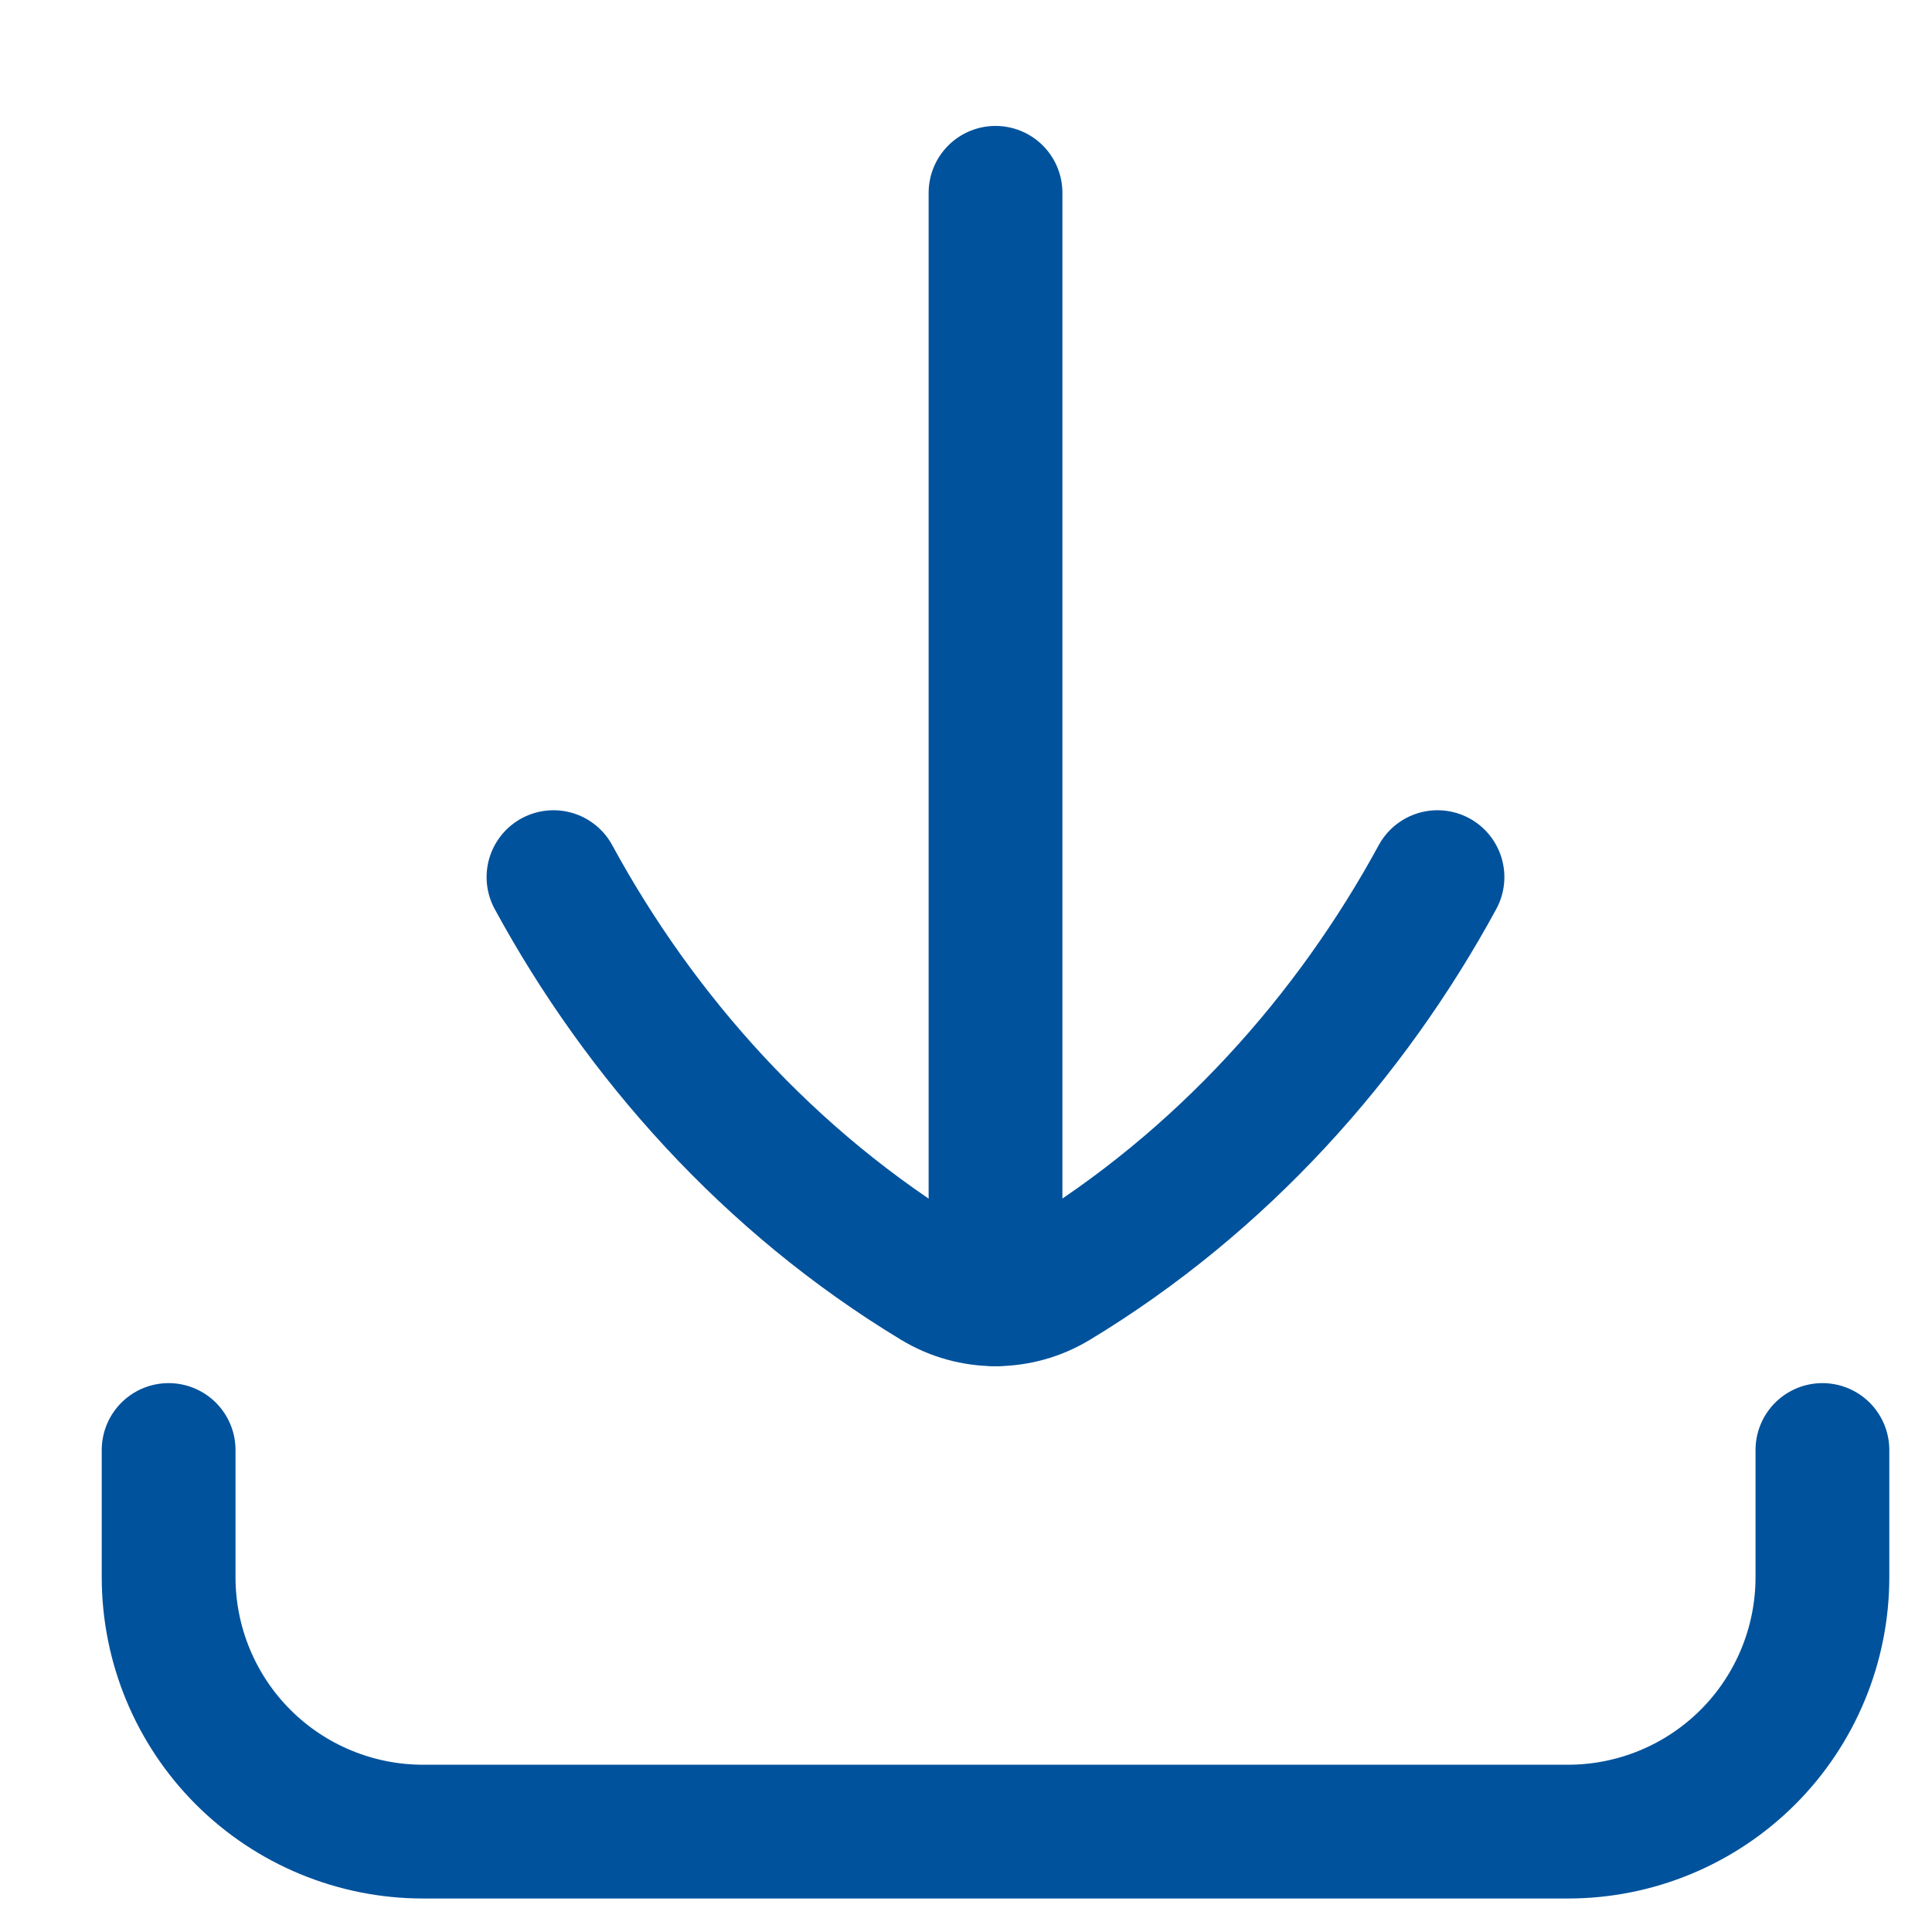 <svg width="25" height="25" viewBox="0 0 25 25" fill="none" xmlns="http://www.w3.org/2000/svg">
<g clip-path="url(#clip0_199_3401)">
<path d="M2.182 18.763V20.409C2.182 21.282 2.529 22.12 3.146 22.737C3.763 23.354 4.601 23.701 5.474 23.701H20.29C21.163 23.701 22 23.354 22.618 22.737C23.235 22.12 23.582 21.282 23.582 20.409V18.763" stroke="#00529C" stroke-width="1.731" stroke-linecap="round" stroke-linejoin="round"/>
<path d="M7.162 11.35C8.284 13.414 9.954 15.295 12.107 16.596C12.583 16.885 13.179 16.885 13.656 16.596C15.808 15.295 17.479 13.414 18.601 11.35" stroke="#00529C" stroke-width="1.731" stroke-linecap="round" stroke-linejoin="round"/>
<path d="M12.882 16.813V2.495" stroke="#00529C" stroke-width="1.731" stroke-linecap="round" stroke-linejoin="round"/>
</g>
<defs>
<clipPath id="clip0_199_3401">
<rect width="24.236" height="24.236" fill="white" transform="translate(0.764 0.764)"/>
</clipPath>
</defs>
</svg>
